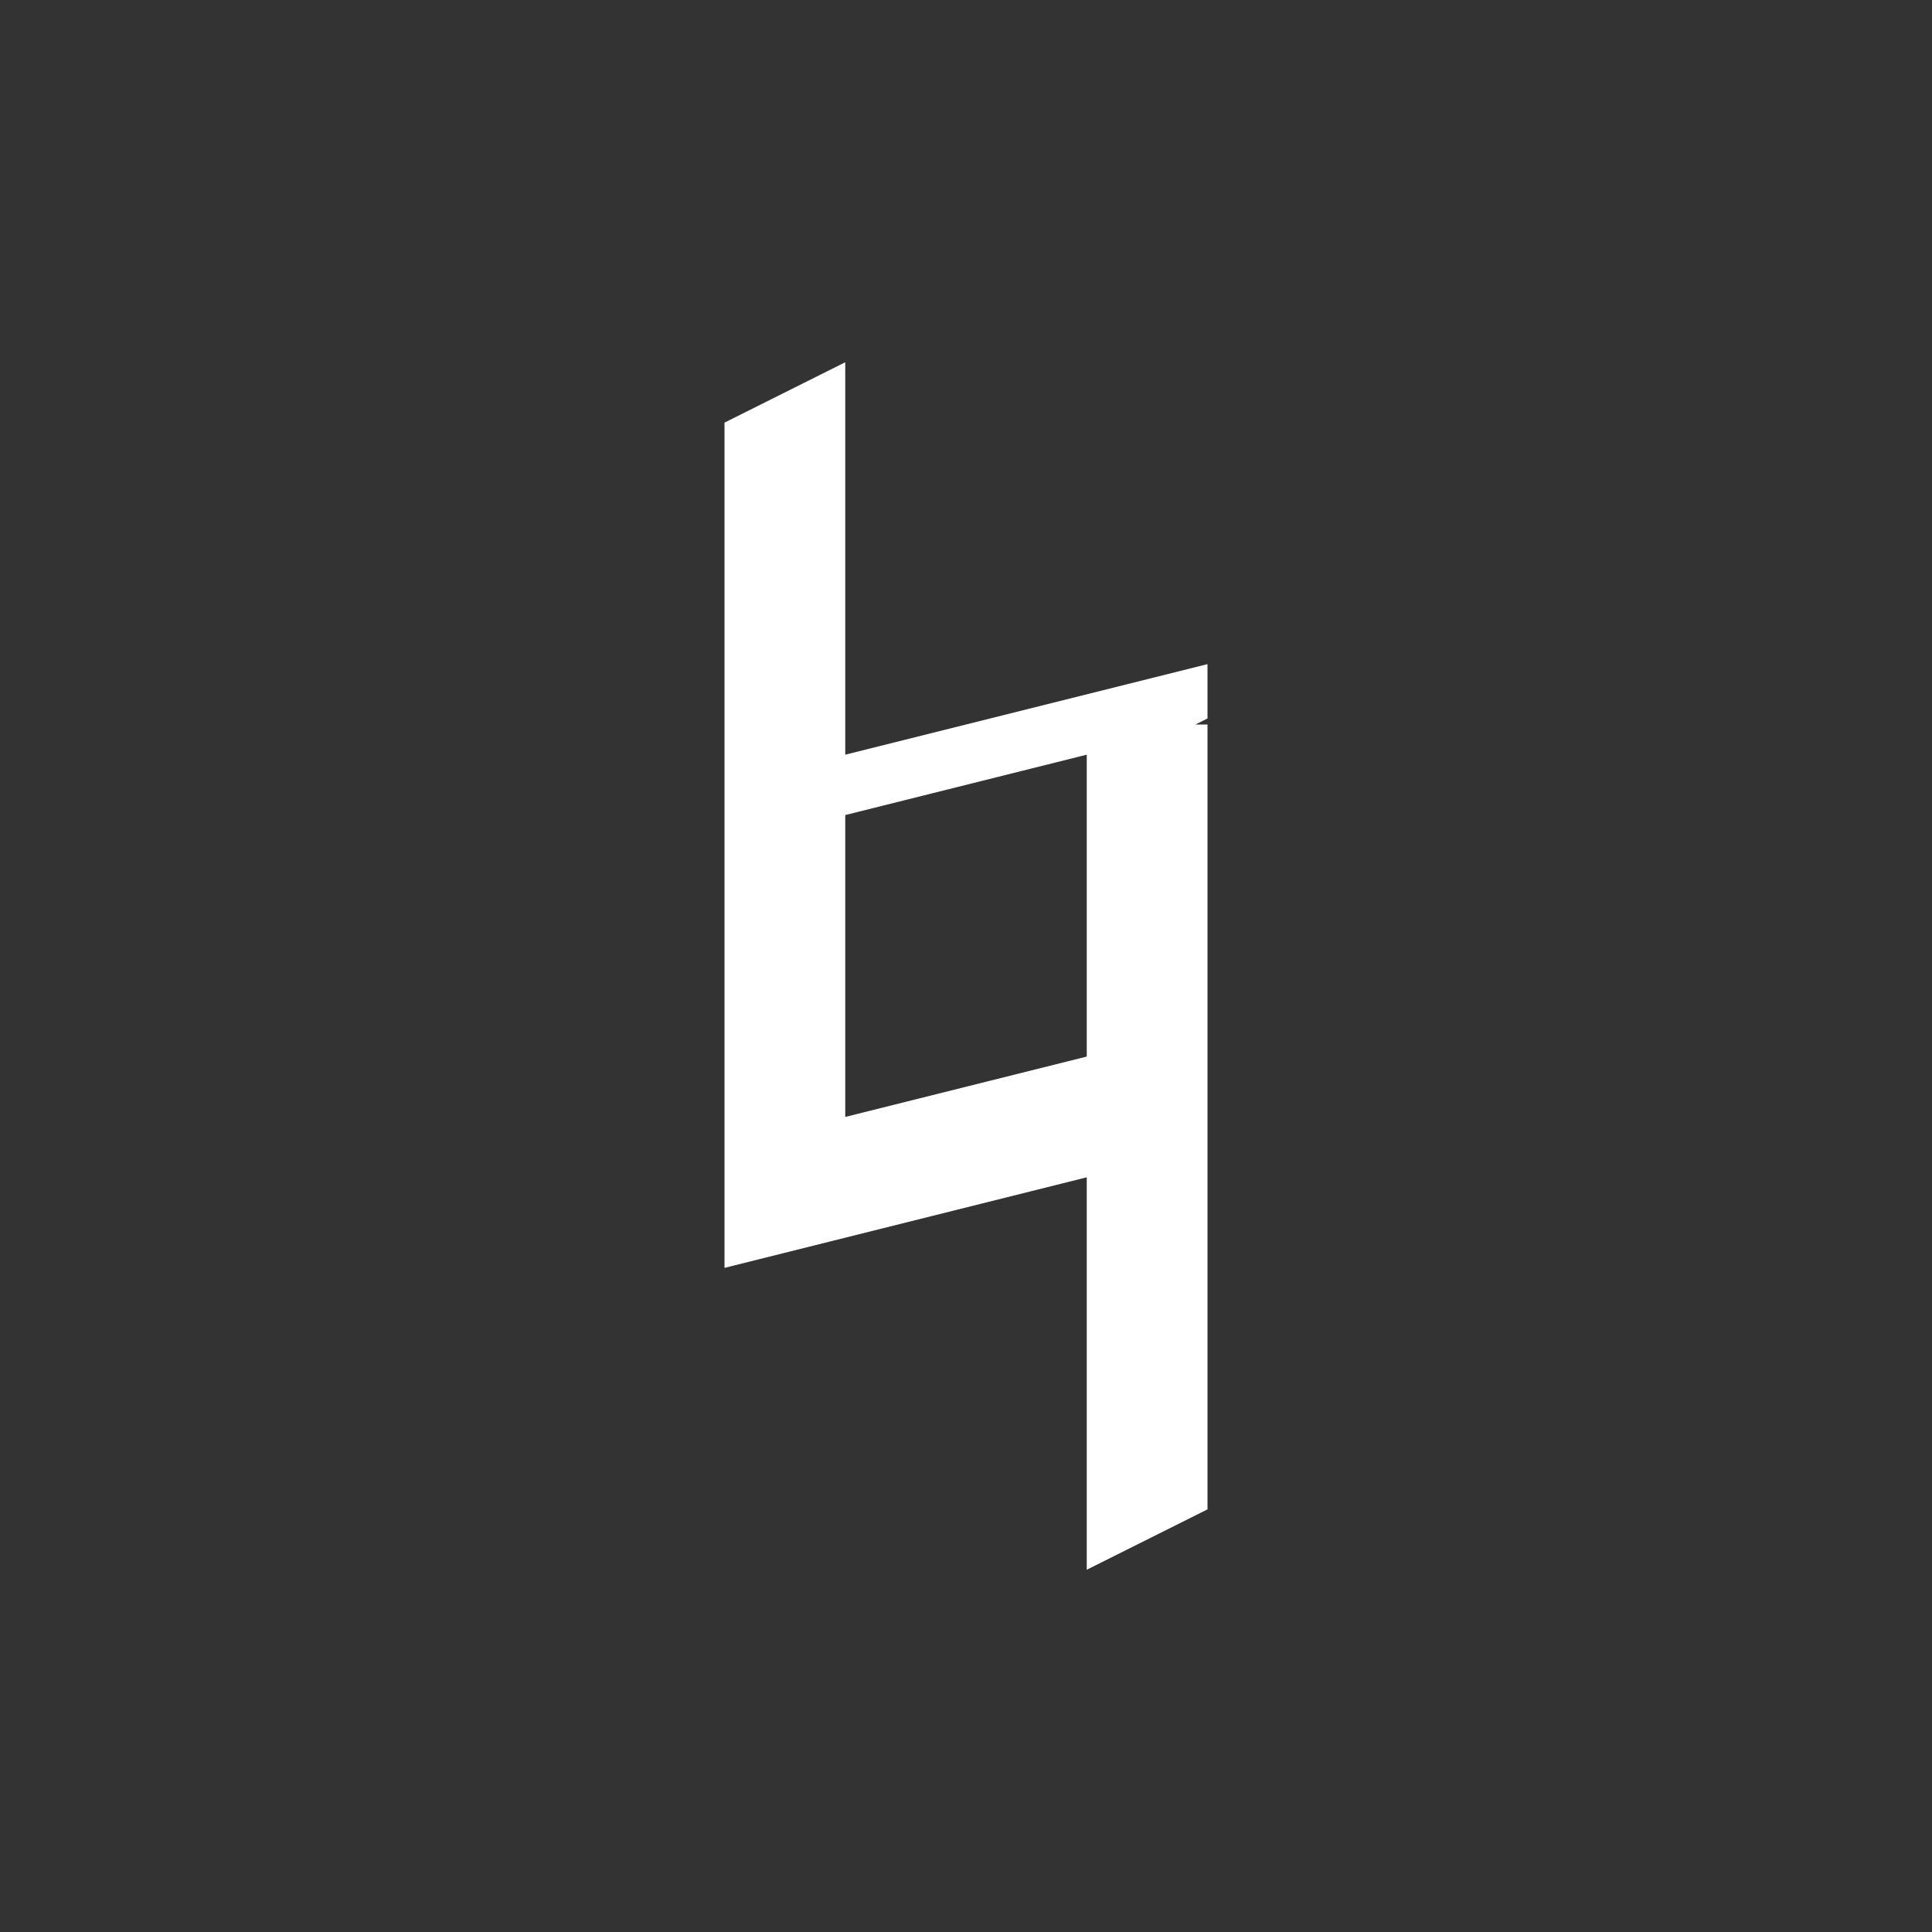 <?xml version="1.0" encoding="utf-8"?>
<!-- Generator: Adobe Illustrator 17.1.0, SVG Export Plug-In . SVG Version: 6.00 Build 0)  -->
<!DOCTYPE svg PUBLIC "-//W3C//DTD SVG 1.1//EN" "http://www.w3.org/Graphics/SVG/1.1/DTD/svg11.dtd">
<svg version="1.1" id="Layer_1" xmlns:sketch="http://www.bohemiancoding.com/sketch/ns"
	 xmlns="http://www.w3.org/2000/svg" xmlns:xlink="http://www.w3.org/1999/xlink" x="0px" y="0px" viewBox="0 0 32 32"
	 enable-background="new 0 0 32 32" xml:space="preserve">
<rect x="0" y="0" width="32" height="32" fill="#333333" stroke="none"/>
<title>natural</title>
<desc>Created with Sketch.</desc>
<g id="Page-1" sketch:type="MSPage">
	<g id="natural" sketch:type="MSArtboardGroup">
		<path id="Top-bar" sketch:type="MSShapeGroup" fill="#FFFFFF" d="M20,11l-6,1.5V6l-2,1v14l6-1.5V26l2-1V12h-0.2l0.2-0.1V11z
			 M18,17.5l-4,1v-5l4-1V17.5z"/>
	</g>
</g>
</svg>
